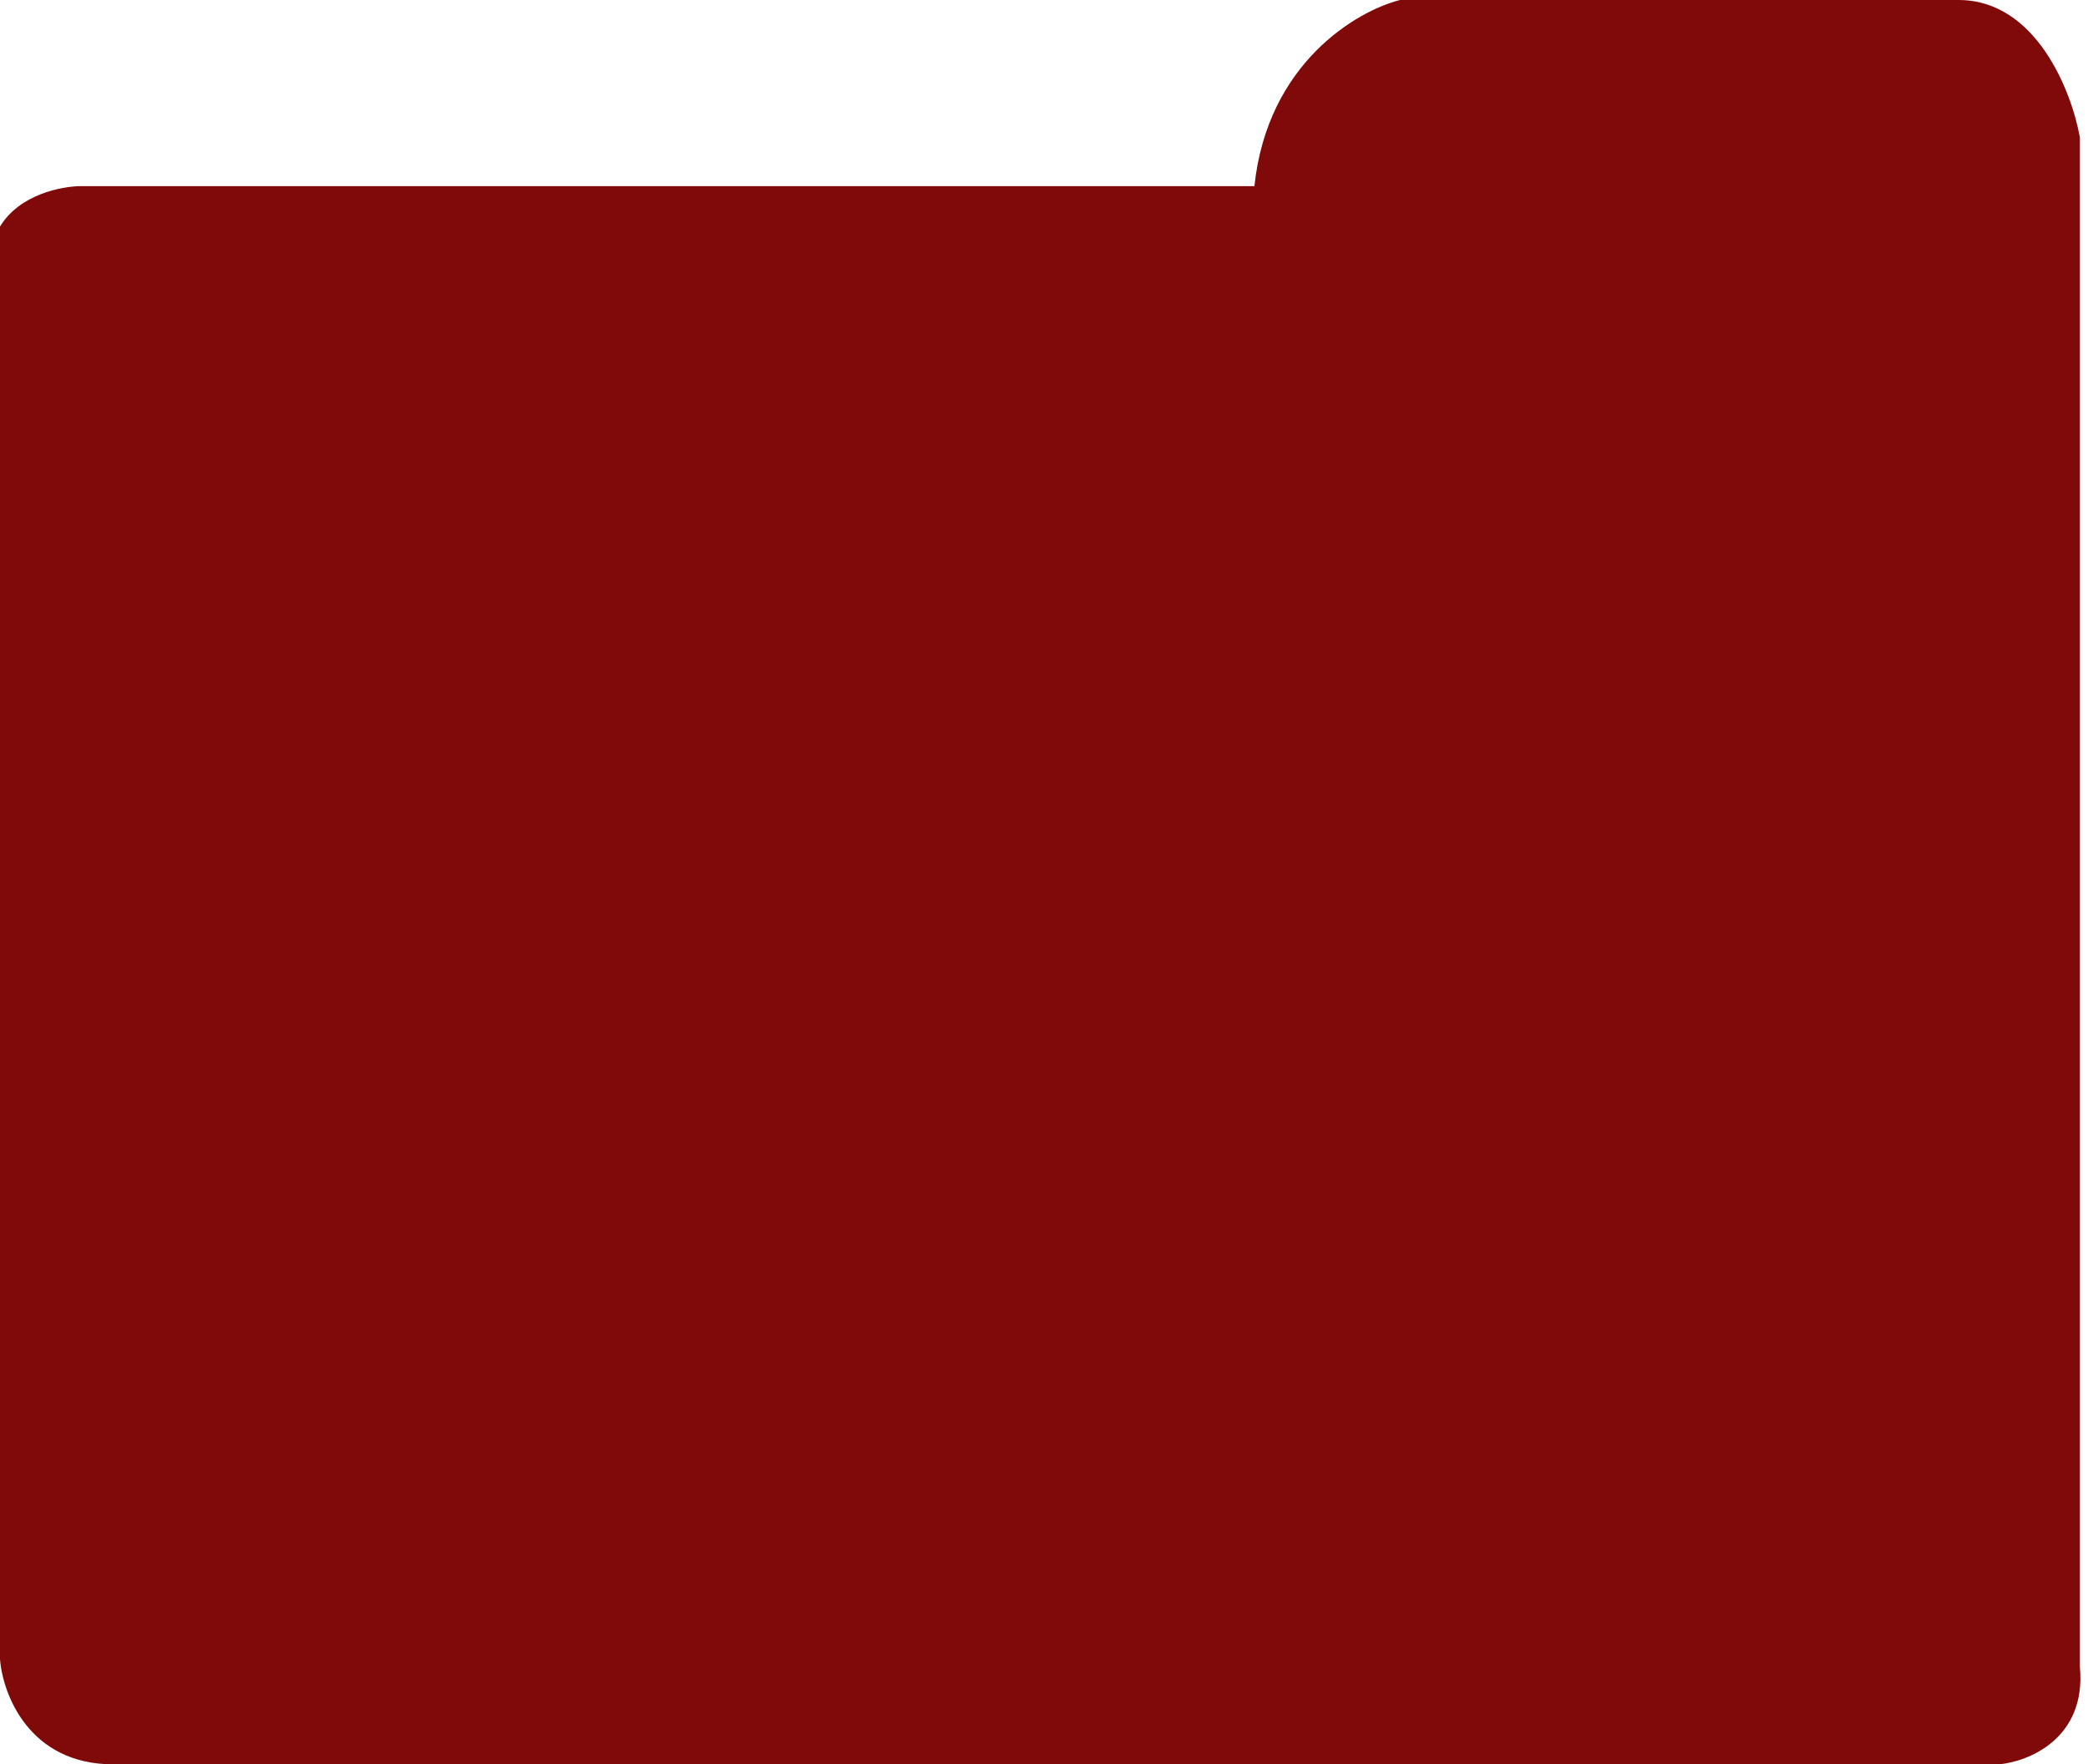 <svg width="129" height="109" viewBox="0 0 129 109" fill="none" xmlns="http://www.w3.org/2000/svg">
<path d="M0 102.5V14C1.2 12 3.833 11.5 5 11.5H77.5C78.3 3.9 83.833 0.667 86.5 0H121C125.8 0 128 5.667 128.5 8.5V103C128.9 107.4 125.333 108.833 123.5 109H7C1.8 109 0.167 104.667 0 102.5Z" fill="#800909"/>
</svg>
